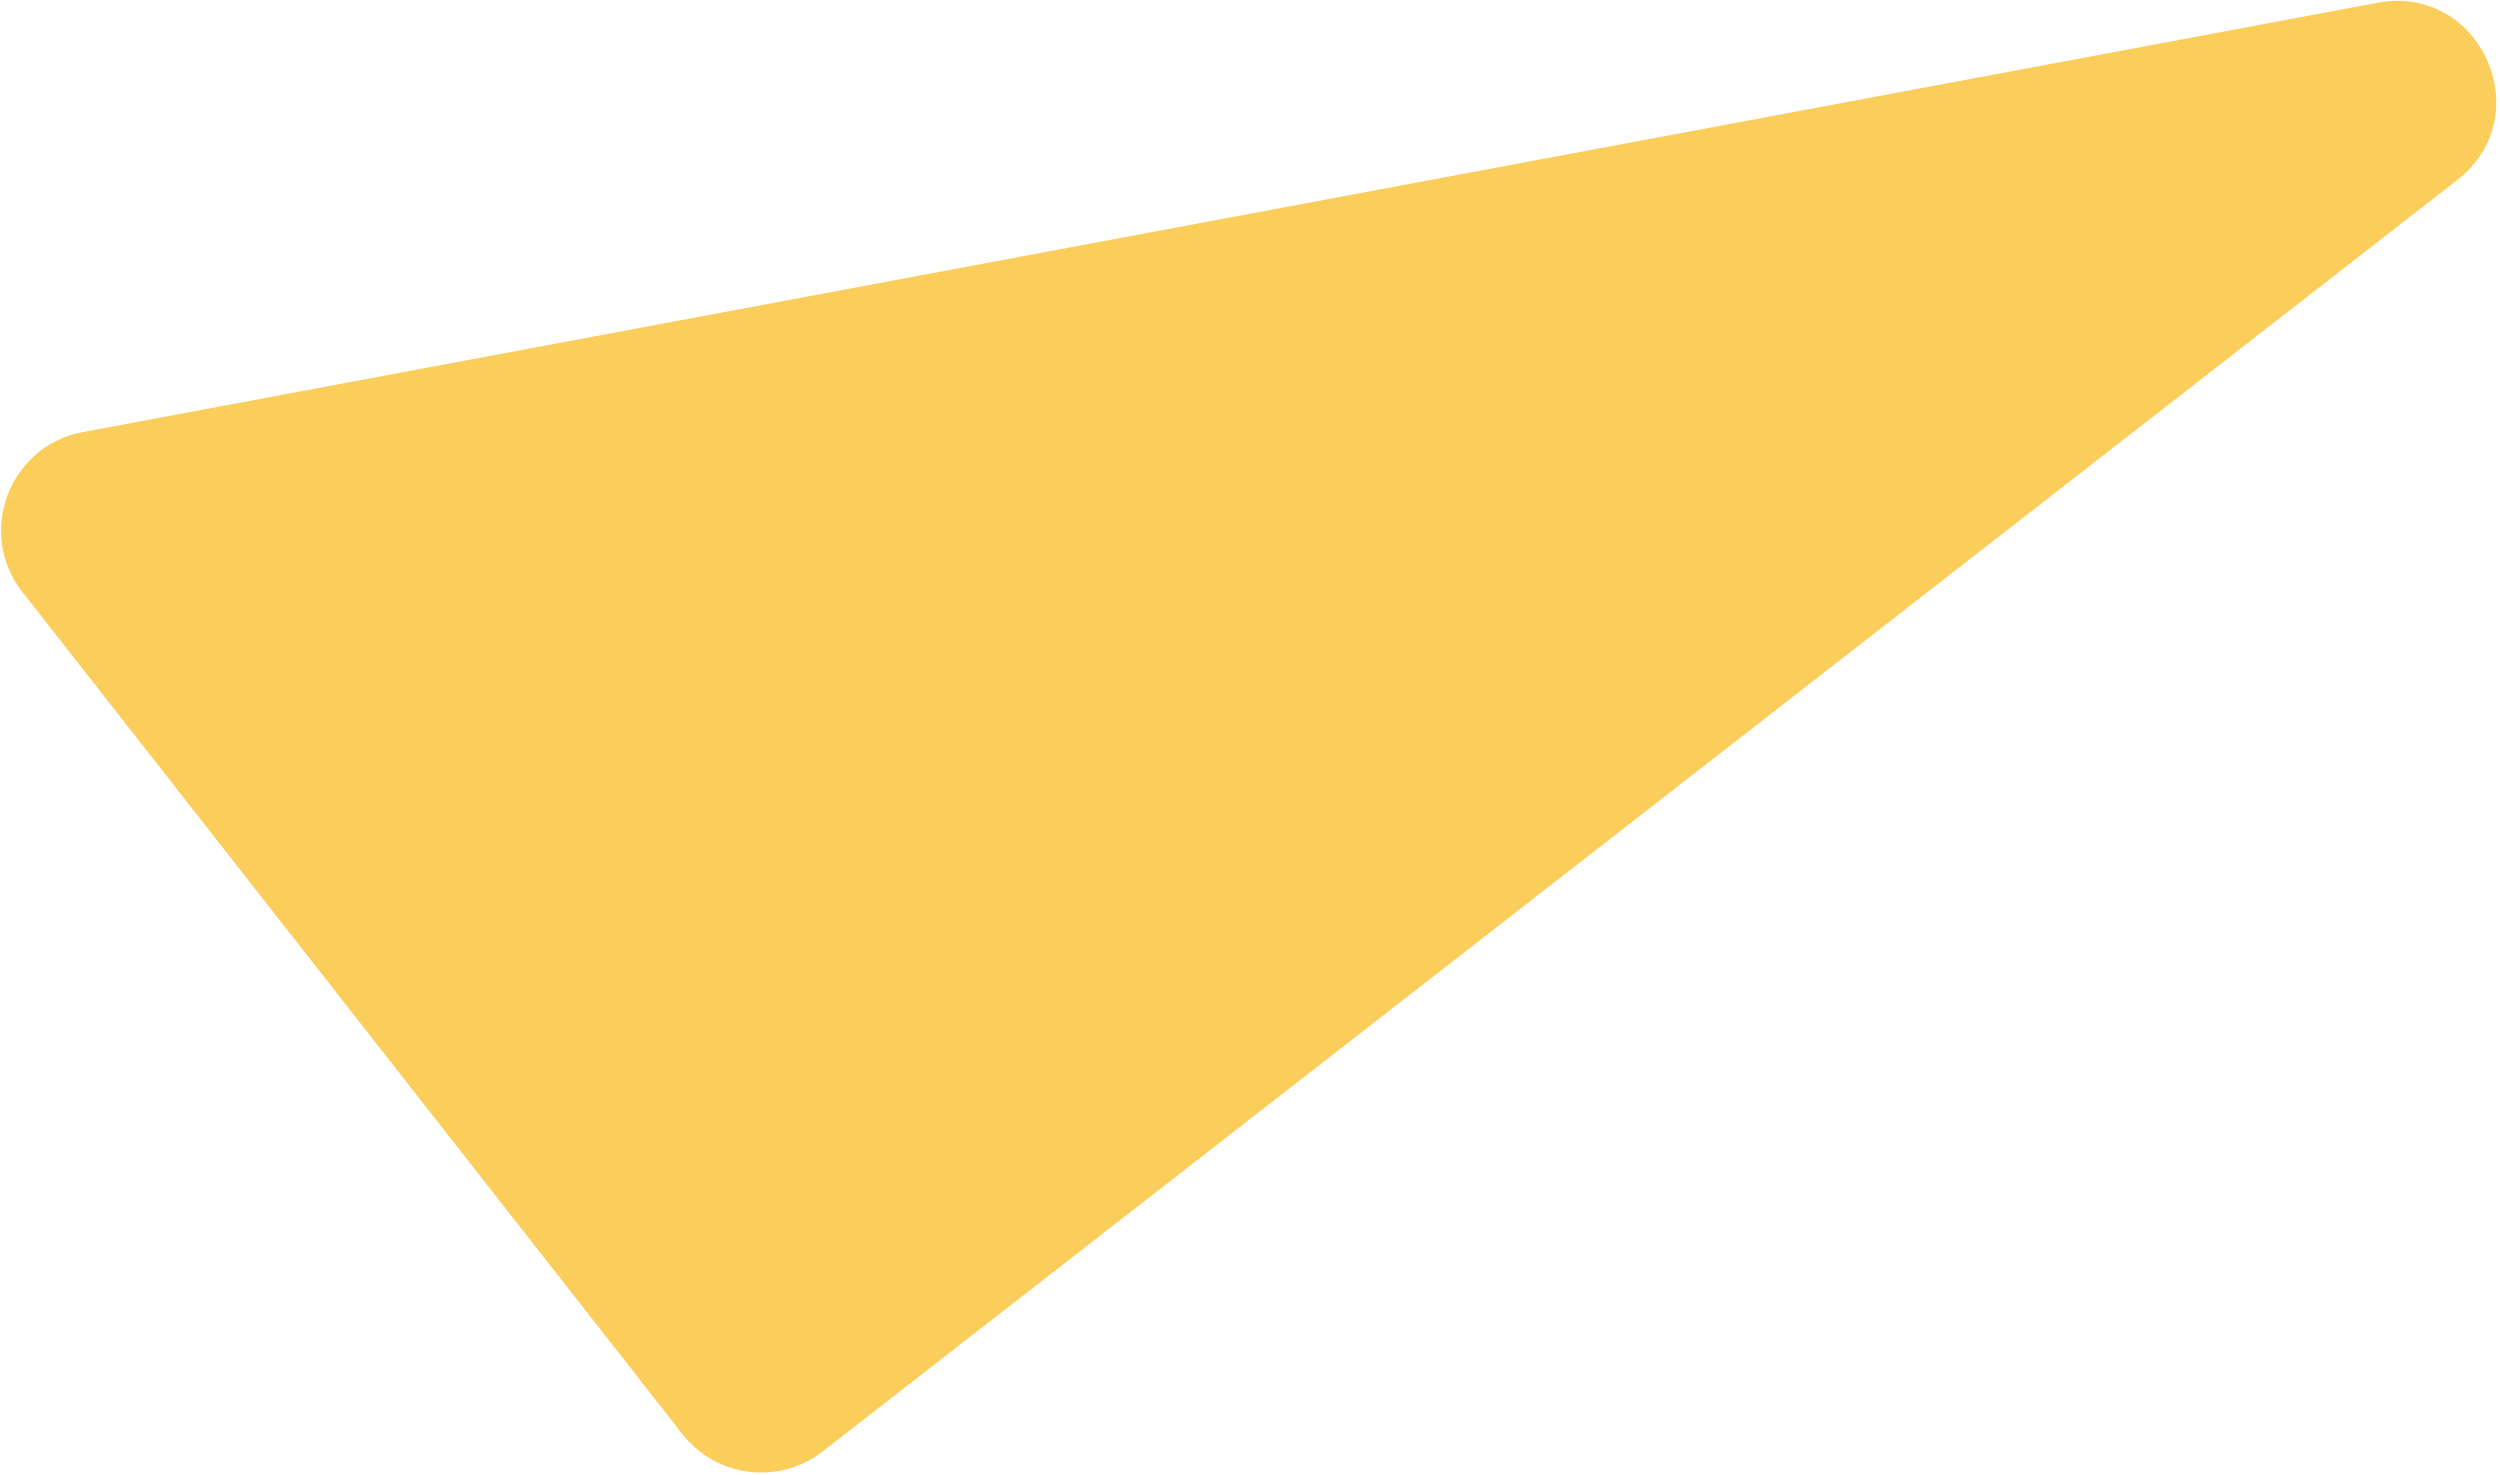 <svg width="600" height="354" viewBox="0 0 600 354" fill="none" xmlns="http://www.w3.org/2000/svg">
<path d="M589.741 43.2L197.425 348.35C186.99 356.467 171.956 354.616 163.8 344.211L5.393 142.098C-5.717 127.922 2.165 107.014 19.869 103.702L570.593 0.666C595.327 -3.962 609.604 27.751 589.741 43.2Z" fill="#FBCD5A"/>
</svg>
